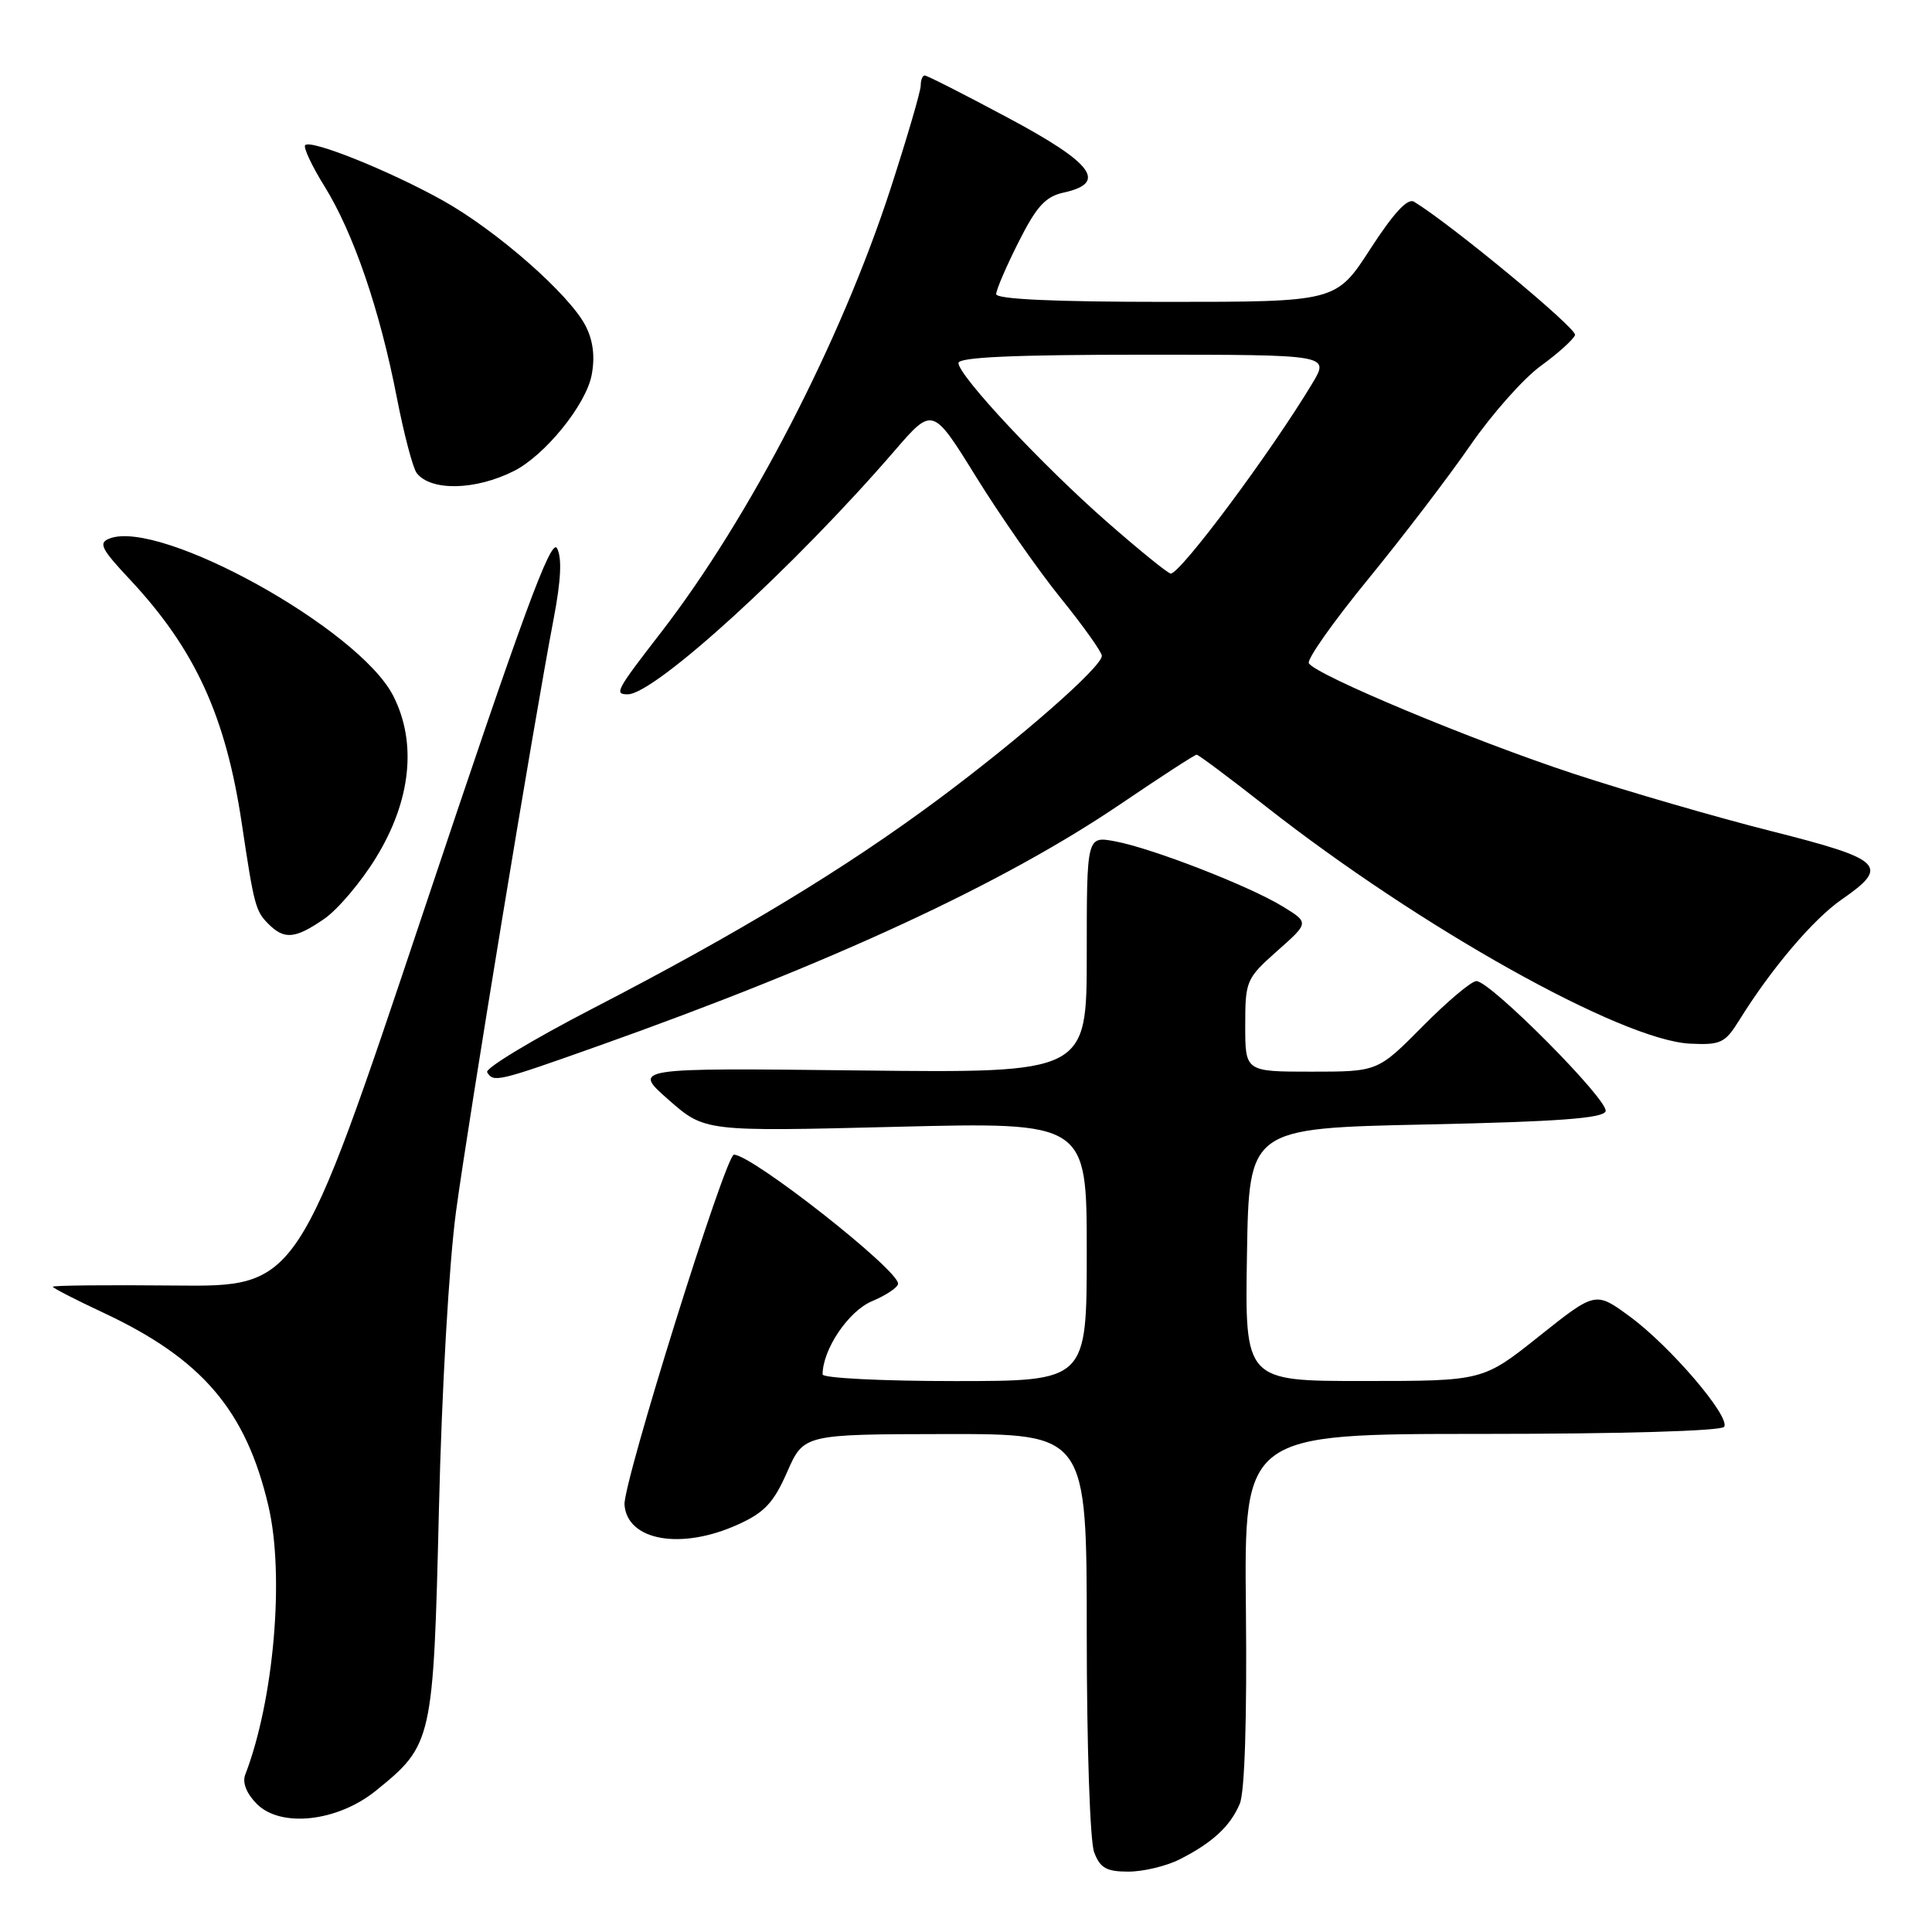 <?xml version="1.0" encoding="UTF-8" standalone="no"?>
<!DOCTYPE svg PUBLIC "-//W3C//DTD SVG 1.1//EN" "http://www.w3.org/Graphics/SVG/1.1/DTD/svg11.dtd" >
<svg xmlns="http://www.w3.org/2000/svg" xmlns:xlink="http://www.w3.org/1999/xlink" version="1.1" viewBox="0 0 256 256">
 <g >
 <path fill="currentColor"
d=" M 156.30 246.38 C 160.65 244.18 163.03 241.98 164.28 239.00 C 164.93 237.44 165.24 227.77 165.09 213.25 C 164.85 190.00 164.85 190.00 196.36 190.00 C 214.90 190.00 228.12 189.61 228.46 189.06 C 229.30 187.71 221.29 178.35 215.95 174.44 C 211.41 171.11 211.41 171.11 203.95 177.05 C 196.50 182.99 196.50 182.99 180.73 182.99 C 164.95 183.00 164.95 183.00 165.23 166.25 C 165.50 149.50 165.50 149.50 188.92 149.00 C 206.43 148.63 212.44 148.18 212.75 147.25 C 213.22 145.84 197.49 130.00 195.63 130.00 C 194.97 130.00 191.77 132.70 188.50 136.00 C 182.56 142.00 182.56 142.00 173.78 142.00 C 165.00 142.00 165.00 142.00 165.00 135.89 C 165.00 129.95 165.13 129.66 169.23 126.01 C 173.47 122.26 173.47 122.26 169.98 120.12 C 165.57 117.41 152.66 112.39 147.75 111.48 C 144.00 110.78 144.00 110.78 144.00 126.48 C 144.00 142.18 144.00 142.18 113.89 141.84 C 83.78 141.50 83.78 141.50 88.58 145.72 C 93.38 149.94 93.38 149.94 118.69 149.31 C 144.00 148.68 144.00 148.68 144.00 165.84 C 144.00 183.00 144.00 183.00 126.50 183.00 C 116.88 183.00 109.00 182.60 109.00 182.12 C 109.00 178.81 112.43 173.72 115.54 172.42 C 117.44 171.62 119.00 170.57 119.00 170.09 C 119.00 168.21 99.63 153.00 97.25 153.00 C 96.14 153.00 82.54 196.53 82.75 199.39 C 83.11 204.17 90.28 205.42 97.80 202.00 C 101.30 200.42 102.52 199.11 104.30 195.05 C 106.50 190.05 106.50 190.05 125.25 190.02 C 144.00 190.00 144.00 190.00 144.00 216.43 C 144.00 231.19 144.43 244.00 144.98 245.43 C 145.77 247.53 146.61 248.00 149.52 248.00 C 151.49 248.00 154.54 247.27 156.30 246.38 Z  M 49.79 237.29 C 57.32 231.20 57.42 230.74 58.16 200.00 C 58.53 184.23 59.50 167.38 60.43 160.50 C 62.08 148.30 70.74 95.67 73.36 82.00 C 74.34 76.88 74.48 73.91 73.81 72.65 C 73.03 71.19 69.26 81.45 56.16 120.65 C 39.49 170.50 39.49 170.50 23.25 170.34 C 14.31 170.25 7.00 170.32 7.00 170.50 C 7.00 170.67 10.01 172.22 13.69 173.94 C 26.77 180.06 32.59 186.87 35.56 199.52 C 37.73 208.73 36.30 225.29 32.49 235.17 C 32.09 236.21 32.67 237.67 34.04 239.04 C 37.22 242.22 44.71 241.39 49.79 237.29 Z  M 79.18 138.63 C 110.25 127.60 132.87 117.12 148.51 106.52 C 153.80 102.93 158.32 100.00 158.56 100.00 C 158.80 100.00 162.94 103.09 167.75 106.87 C 188.24 122.95 214.90 137.85 223.95 138.29 C 228.00 138.48 228.58 138.21 230.45 135.20 C 234.69 128.36 240.27 121.79 244.03 119.19 C 250.45 114.75 249.56 113.88 234.75 110.14 C 227.46 108.30 215.65 104.87 208.50 102.52 C 195.16 98.13 174.41 89.47 173.43 87.89 C 173.13 87.40 176.66 82.39 181.28 76.75 C 185.89 71.11 191.99 63.12 194.83 59.00 C 197.68 54.88 201.88 50.13 204.18 48.47 C 206.48 46.80 208.51 44.96 208.70 44.39 C 208.99 43.54 192.32 29.75 187.37 26.73 C 186.52 26.21 184.67 28.21 181.58 32.98 C 177.04 40.00 177.04 40.00 154.52 40.00 C 139.76 40.00 132.00 39.65 132.00 38.97 C 132.00 38.41 133.34 35.29 134.97 32.06 C 137.36 27.32 138.53 26.04 140.97 25.51 C 146.79 24.23 144.84 21.62 133.53 15.59 C 127.78 12.51 122.83 10.00 122.53 10.00 C 122.24 10.00 122.00 10.60 122.00 11.34 C 122.00 12.08 120.20 18.23 118.00 25.01 C 111.44 45.19 99.34 68.59 87.61 83.77 C 81.61 91.53 81.36 92.00 83.18 92.00 C 86.76 92.00 105.27 75.11 118.57 59.69 C 123.58 53.89 123.58 53.89 129.34 63.19 C 132.51 68.31 137.55 75.54 140.55 79.25 C 143.55 82.96 146.00 86.41 146.00 86.90 C 146.00 88.37 135.24 97.80 124.31 105.93 C 111.93 115.13 97.92 123.61 78.56 133.62 C 70.54 137.77 64.24 141.57 64.55 142.08 C 65.40 143.46 65.89 143.35 79.18 138.63 Z  M 42.97 121.75 C 44.76 120.51 47.84 116.88 49.80 113.68 C 54.46 106.12 55.28 98.42 52.10 92.19 C 47.58 83.34 21.29 68.76 14.53 71.35 C 13.00 71.94 13.38 72.70 17.26 76.84 C 25.85 86.03 29.92 94.90 32.04 109.13 C 33.67 120.00 33.86 120.72 35.57 122.43 C 37.68 124.54 39.11 124.41 42.97 121.75 Z  M 68.08 62.42 C 72.22 60.34 77.66 53.62 78.40 49.68 C 78.86 47.25 78.59 45.11 77.59 43.17 C 75.43 38.99 65.82 30.56 58.68 26.57 C 51.68 22.66 41.22 18.45 40.44 19.23 C 40.16 19.51 41.31 21.97 43.00 24.69 C 46.83 30.86 50.32 41.04 52.57 52.62 C 53.52 57.50 54.71 62.04 55.22 62.69 C 57.10 65.10 62.99 64.98 68.08 62.42 Z  M 146.79 69.25 C 138.15 61.69 127.00 49.77 127.00 48.10 C 127.00 47.33 134.42 47.00 151.58 47.00 C 176.16 47.00 176.16 47.00 173.92 50.75 C 168.47 59.84 156.44 76.00 155.13 76.00 C 154.78 76.00 151.03 72.96 146.79 69.25 Z "/>
</g>
</svg>
